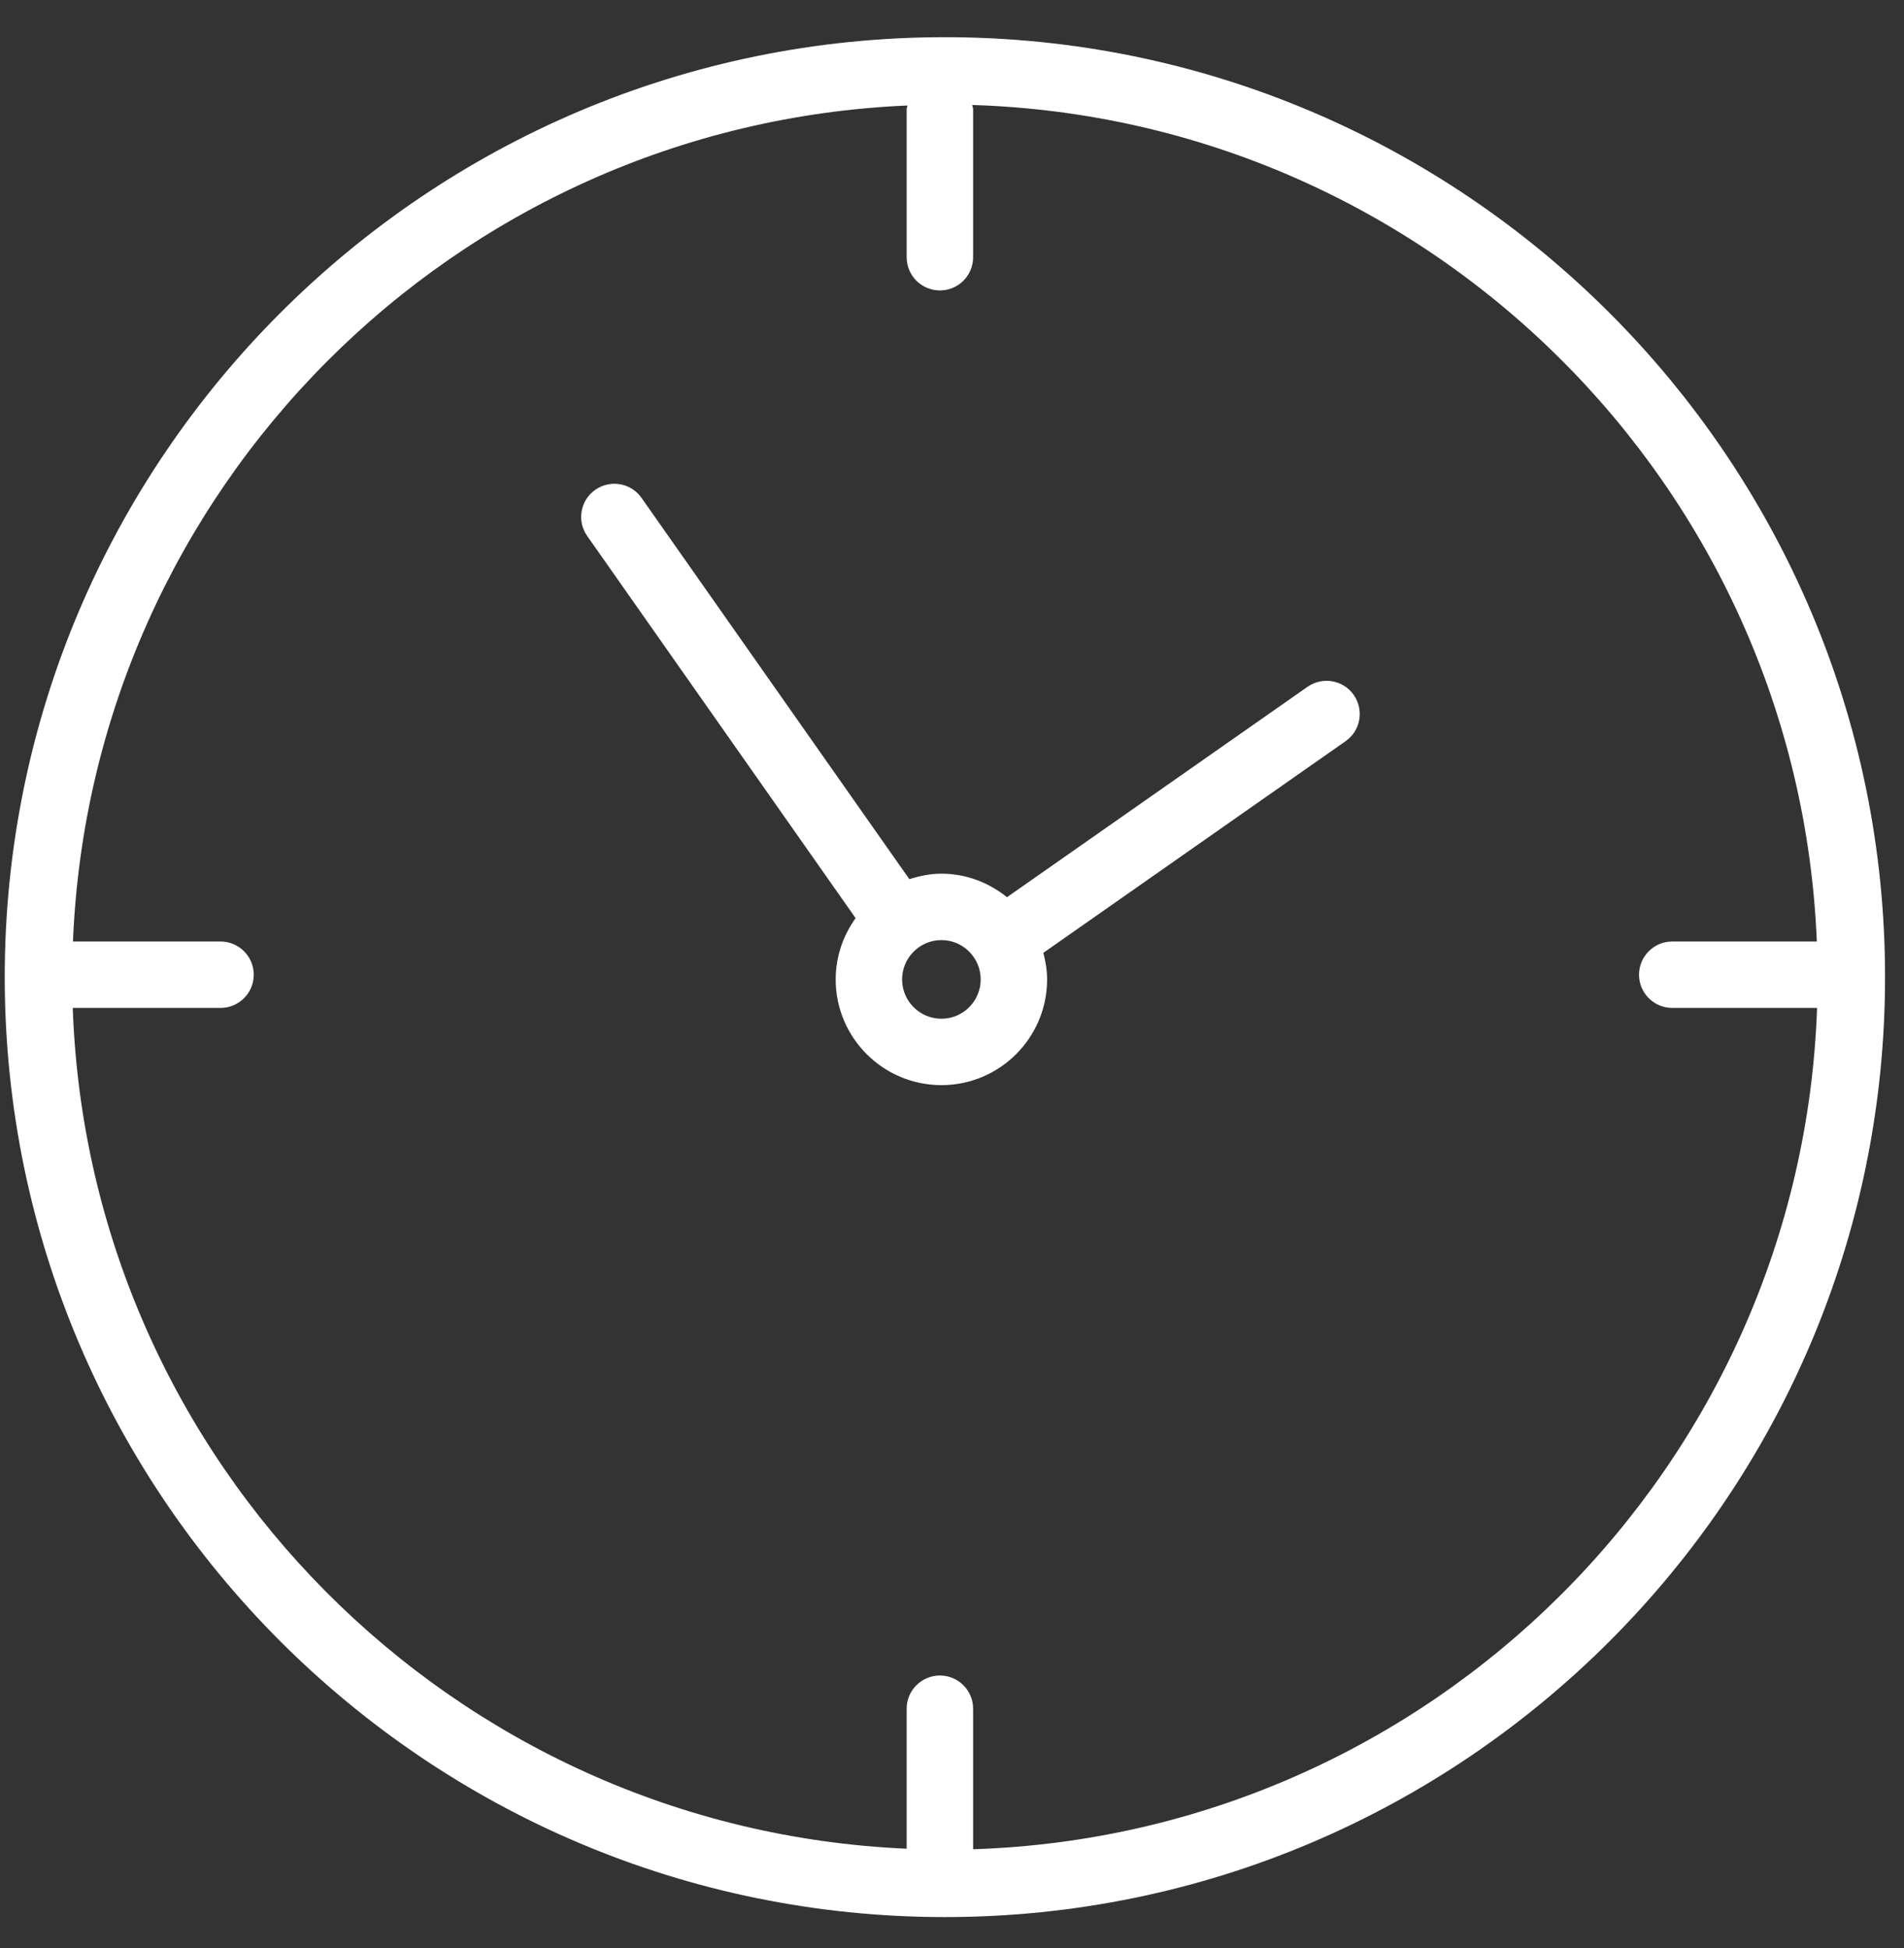 <?xml version="1.0" encoding="UTF-8" standalone="no"?>
<svg width="43px" height="44px" viewBox="0 0 43 44" version="1.1" xmlns="http://www.w3.org/2000/svg" xmlns:xlink="http://www.w3.org/1999/xlink" xmlns:sketch="http://www.bohemiancoding.com/sketch/ns">
    <rect x="0" y="0" width="43" height="44" fill="#333333" stroke="none"/>
    <!-- Generator: Sketch 3.3 (11970) - http://www.bohemiancoding.com/sketch -->
    <title>Fill 158</title>
    <desc>Created with Sketch.</desc>
    <defs></defs>
    <g id="Page-1" stroke="none" stroke-width="1" fill="none" fill-rule="evenodd" sketch:type="MSPage">
        <g id="outline" sketch:type="MSLayerGroup" transform="translate(-950, -252)" fill="#FFFFFF">
            <path d="M971.341,252.84 C959.633,252.84 950.107,262.363 950.107,274.068 C950.107,285.775 959.633,295.299 971.341,295.299 C983.048,295.299 992.572,285.775 992.572,274.068 C992.572,262.363 983.048,252.84 971.341,252.84 L971.341,252.84 Z M971.977,293.767 L971.977,290.593 C971.977,290.179 971.641,289.843 971.227,289.843 C970.813,289.843 970.476,290.179 970.476,290.593 L970.476,293.755 C960.229,293.308 952.004,285.031 951.643,274.765 L954.981,274.765 C955.394,274.765 955.731,274.429 955.731,274.015 C955.731,273.601 955.394,273.265 954.981,273.265 L951.648,273.265 C952.063,263.044 960.274,254.819 970.494,254.383 C970.491,254.413 970.476,254.439 970.476,254.471 L970.476,257.81 C970.476,258.225 970.813,258.56 971.227,258.56 C971.641,258.56 971.977,258.225 971.977,257.81 L971.977,254.471 C971.977,254.435 971.961,254.405 971.955,254.371 C982.281,254.691 990.613,262.966 991.031,273.265 L987.766,273.265 C987.352,273.265 987.016,273.601 987.016,274.015 C987.016,274.429 987.352,274.765 987.766,274.765 L991.037,274.765 C990.674,285.107 982.328,293.435 971.977,293.767 L971.977,293.767 Z M979.528,267.513 L972.742,272.264 C972.334,271.937 971.824,271.733 971.262,271.733 C971.008,271.733 970.767,271.784 970.537,271.857 L964.488,263.245 C964.252,262.907 963.785,262.824 963.443,263.063 C963.104,263.301 963.023,263.769 963.262,264.107 L969.323,272.737 C969.043,273.129 968.873,273.604 968.873,274.122 C968.873,275.438 969.943,276.509 971.262,276.509 C972.578,276.509 973.648,275.438 973.648,274.122 C973.648,273.913 973.613,273.714 973.563,273.521 L980.388,268.741 C980.729,268.504 980.81,268.036 980.573,267.696 C980.336,267.357 979.869,267.275 979.528,267.513 L979.528,267.513 Z M971.262,275.009 C970.771,275.009 970.373,274.611 970.373,274.122 C970.373,273.632 970.771,273.233 971.262,273.233 C971.75,273.233 972.148,273.632 972.148,274.122 C972.148,274.611 971.75,275.009 971.262,275.009 L971.262,275.009 Z" id="Fill-158" sketch:type="MSShapeGroup"></path>
        </g>
    </g>
</svg>